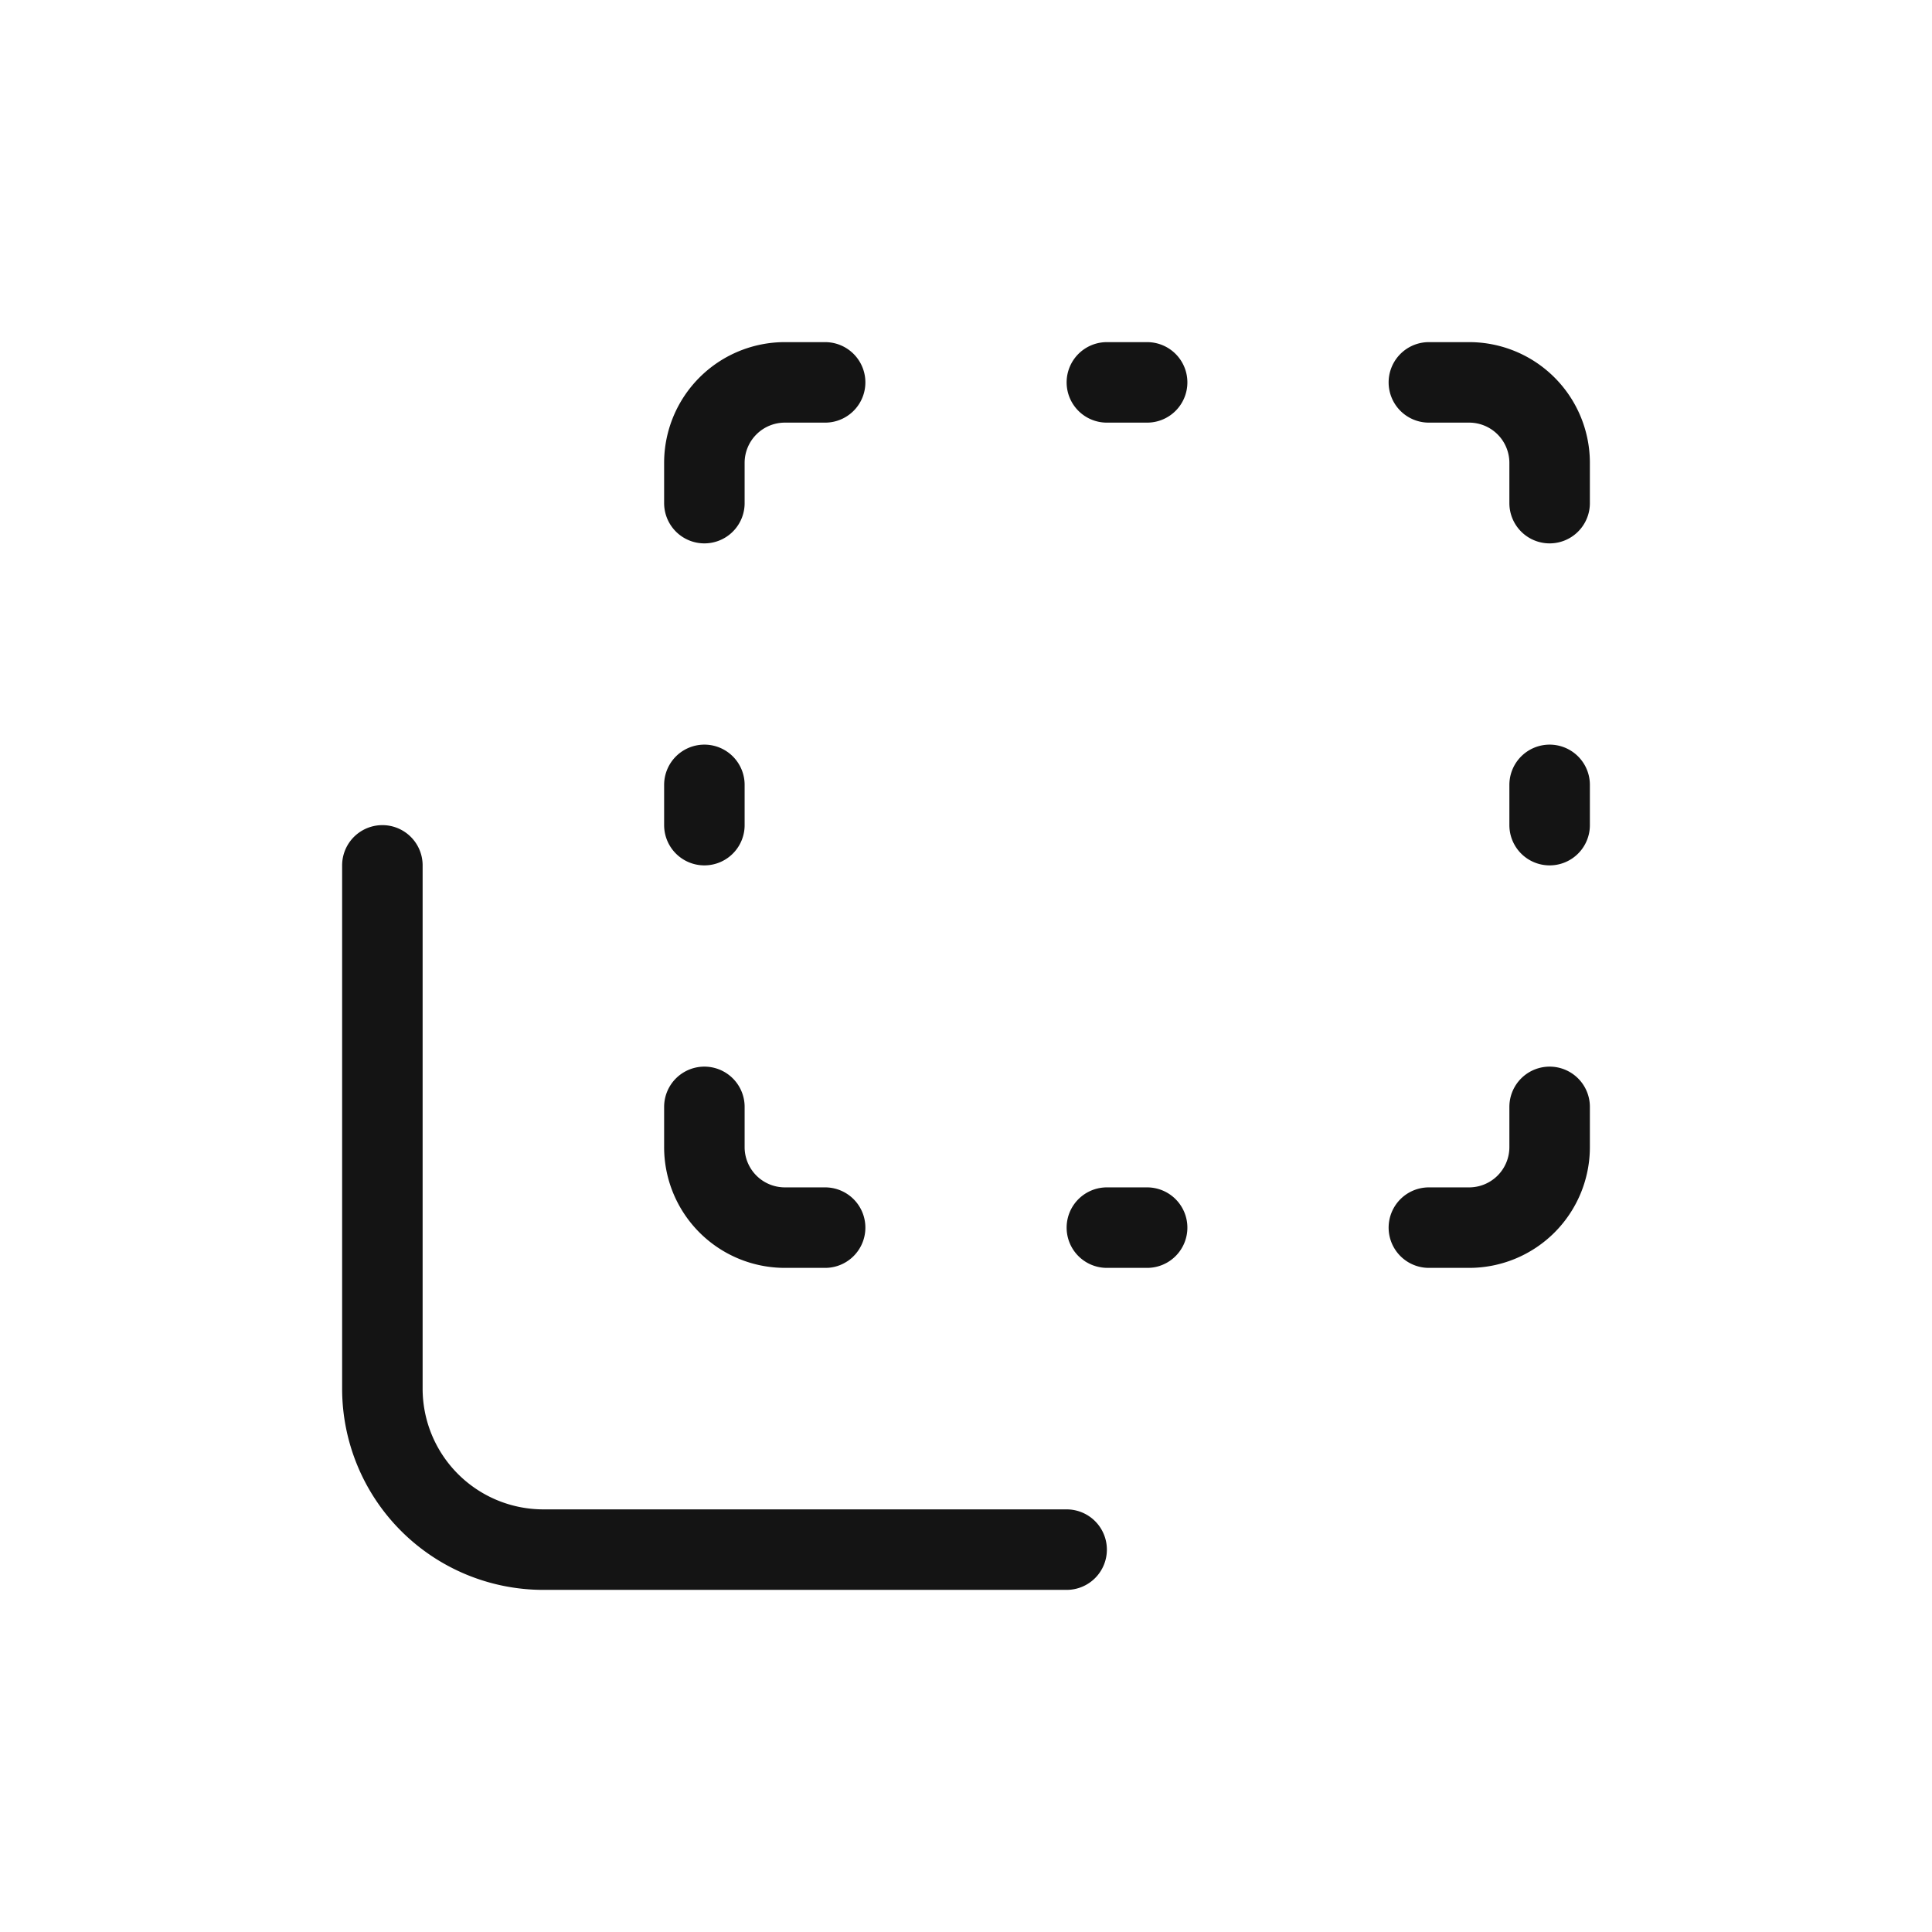 <svg xmlns="http://www.w3.org/2000/svg" width="24" height="24" fill="none" viewBox="0 0 24 24">
  <path stroke="#141414" stroke-linecap="round" stroke-linejoin="round" d="M13.25 19.25h-6.5a2 2 0 0 1-2-2v-6.5m4-1v.5m10.5-.5v.5m-10.5 3.5v.5a1 1 0 0 0 1 1h.5m-1.5-9v-.5a1 1 0 0 1 1-1h.5m9 1.5v-.5a1 1 0 0 0-1-1h-.5m1.5 9v.5a1 1 0 0 1-1 1h-.5m-4 0h.5m-.5-10.5h.5"/>
</svg>
